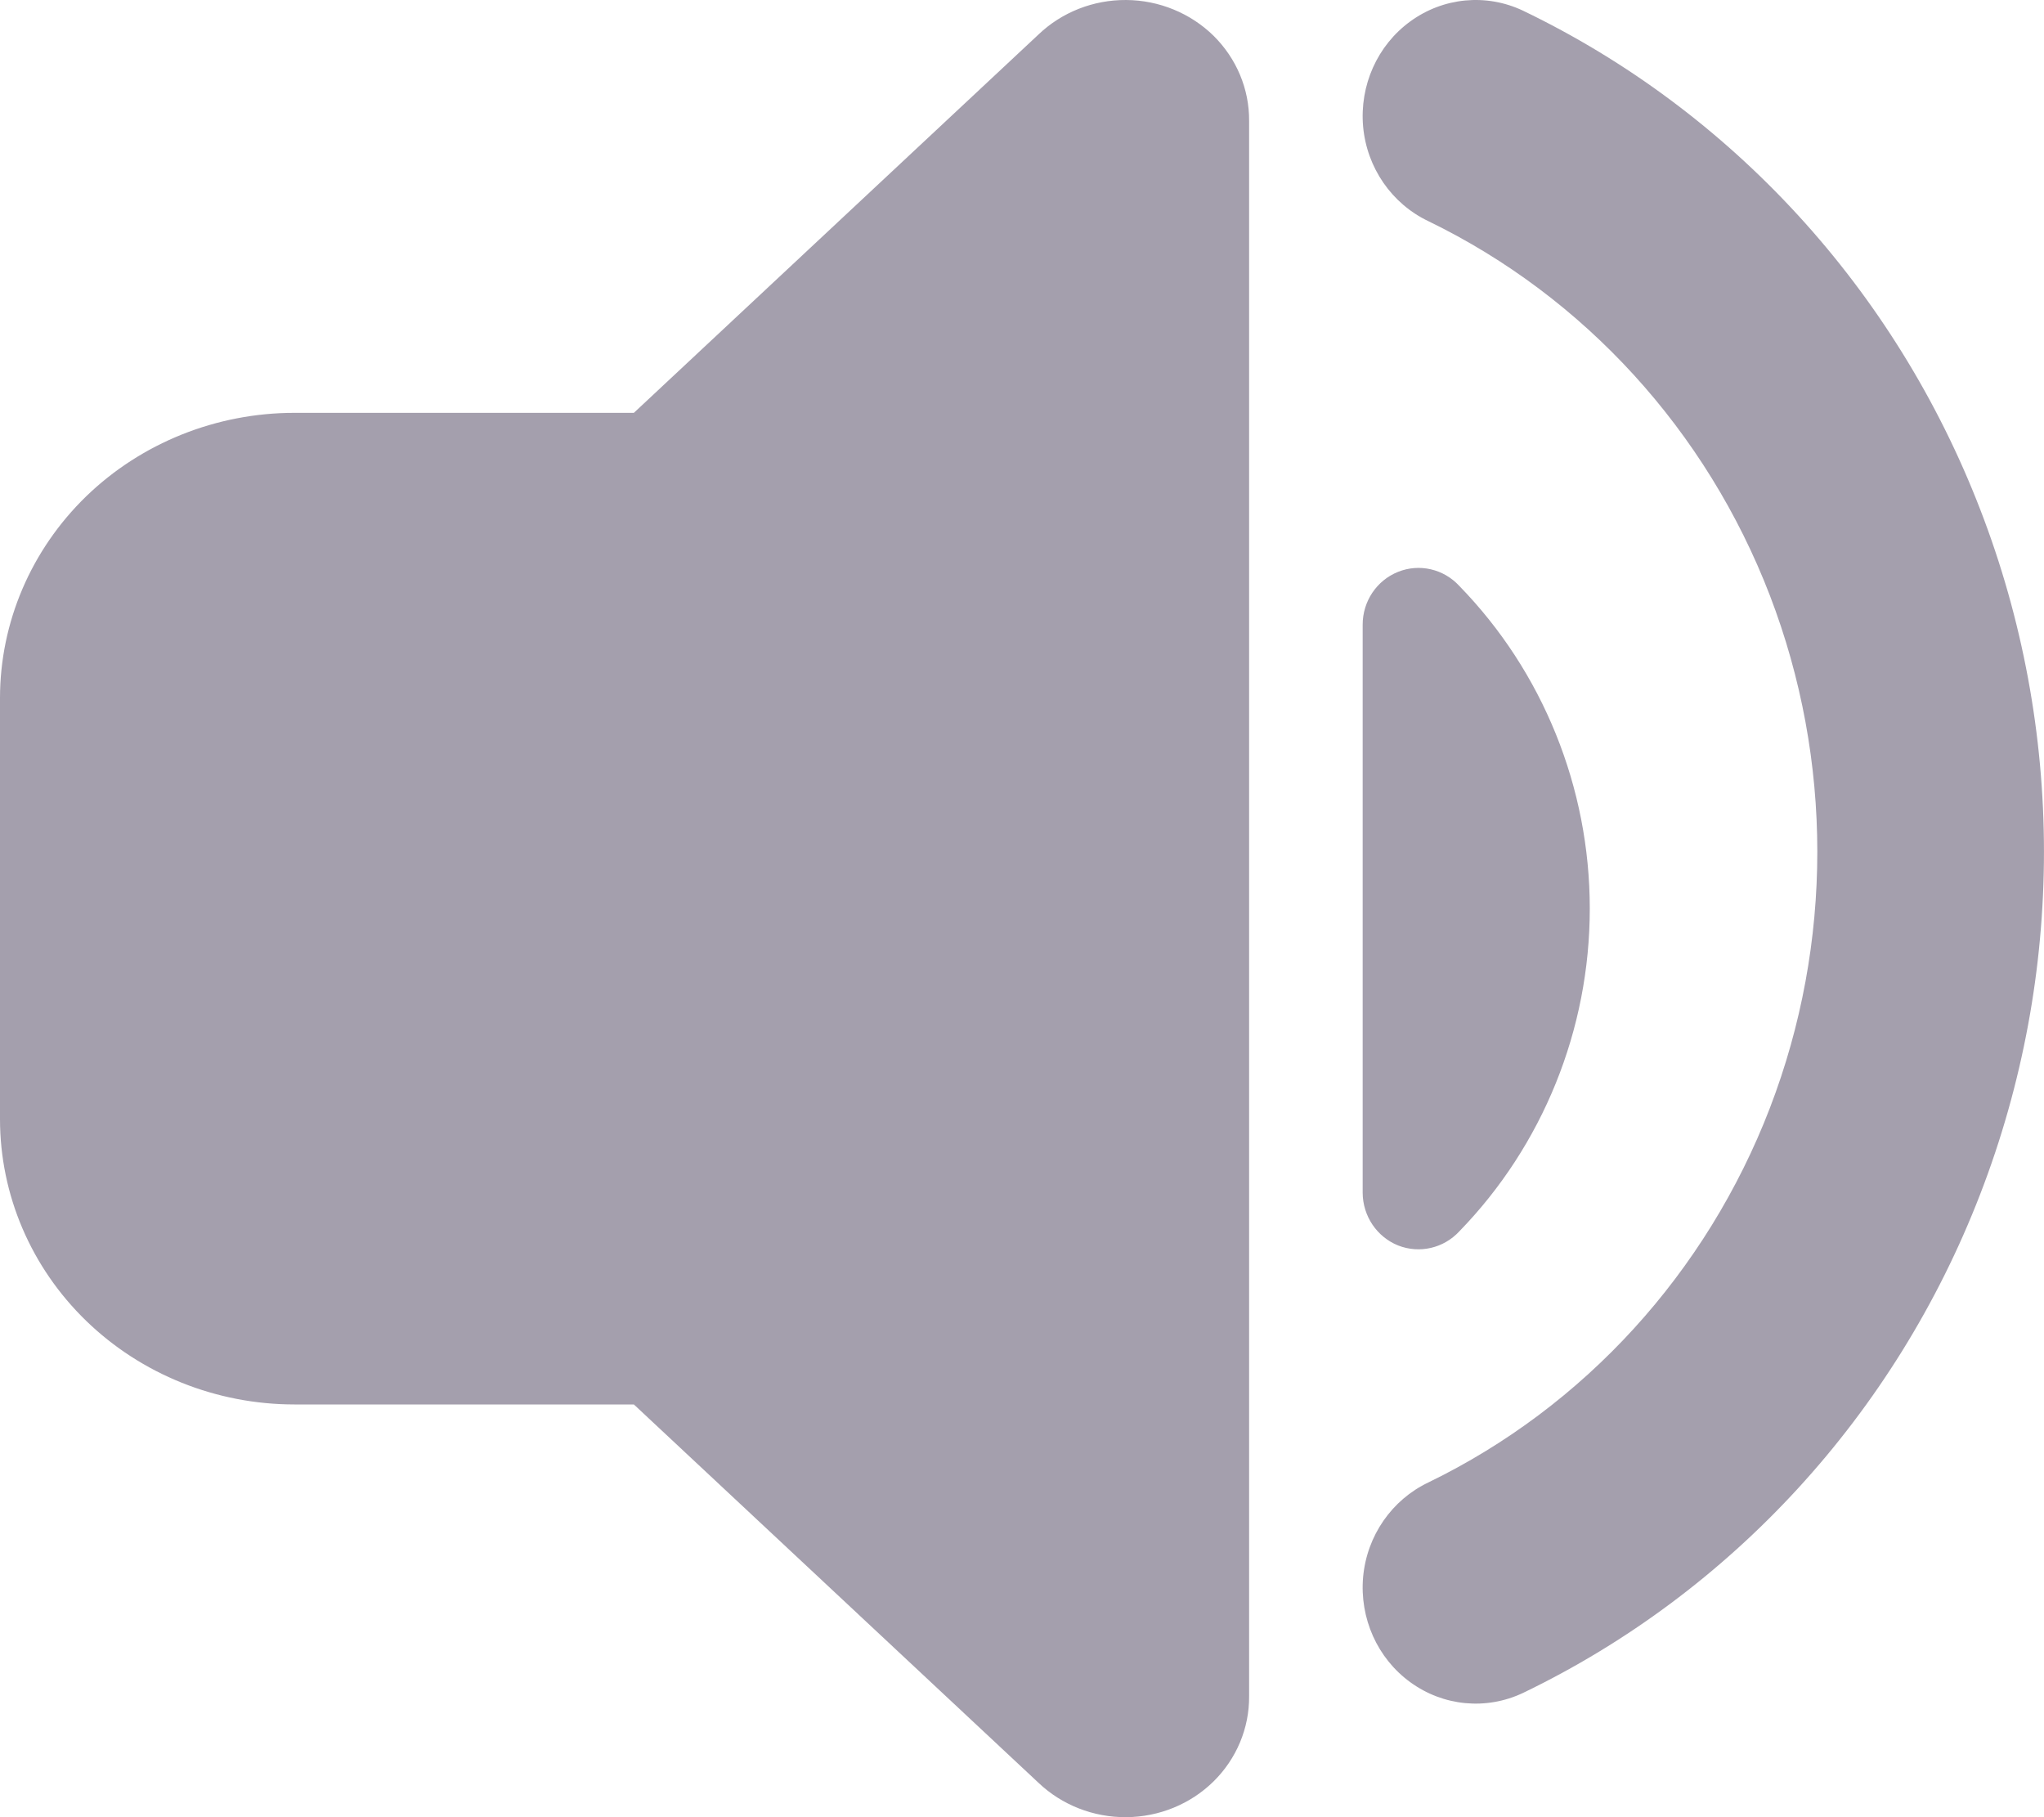 <?xml version="1.0" encoding="UTF-8"?>
<svg width="18px" height="16px" viewBox="0 0 18 16" version="1.1" xmlns="http://www.w3.org/2000/svg" xmlns:xlink="http://www.w3.org/1999/xlink">
    <title>Group</title>
    <g id="Page-1" stroke="none" stroke-width="1" fill="none" fill-rule="evenodd">
        <g id="USER-IN" transform="translate(-39, -200)" fill="#A49FAD">
            <g id="SIDE-NEMU" transform="translate(0, 184)">
                <g id="Group" transform="translate(39, 16)">
                    <path d="M0,9.853 L0,6.147 C0,5.481 0.273,4.842 0.759,4.37 C1.245,3.9 1.905,3.635 2.593,3.635 L5.582,3.635 L9.145,0.304 C9.351,0.107 9.629,-0.002 9.918,1.91519116e-05 C10.207,0.002 10.484,0.116 10.687,0.315 C10.889,0.515 11.002,0.784 11,1.064 L11,14.936 C11.002,15.216 10.889,15.486 10.687,15.685 C10.484,15.885 10.207,15.998 9.918,16 C9.629,16.002 9.351,15.893 9.145,15.697 L5.582,12.366 L2.593,12.366 C1.905,12.366 1.245,12.101 0.759,11.63 C0.273,11.159 0,10.52 0,9.853 L0,9.853 Z M12.851,10.842 C13.587,10.085 14,9.064 14,8 C14,6.936 13.587,5.914 12.851,5.159 C12.713,5.009 12.499,4.96 12.312,5.035 C12.124,5.11 12,5.294 12,5.5 L12,10.502 C12.001,10.707 12.125,10.891 12.312,10.966 C12.5,11.04 12.713,10.991 12.851,10.842 L12.851,10.842 Z M13.41,14.907 C15.249,14.022 16.69,12.452 17.438,10.515 C18.187,8.578 18.187,6.421 17.438,4.485 C16.69,2.548 15.249,0.977 13.41,0.093 C13.087,-0.059 12.71,-0.023 12.42,0.188 C12.129,0.399 11.972,0.752 12.004,1.115 C12.037,1.478 12.257,1.795 12.58,1.948 C13.953,2.615 15.028,3.793 15.586,5.243 C16.143,6.693 16.143,8.307 15.586,9.756 C15.028,11.206 13.953,12.385 12.58,13.052 C12.257,13.205 12.037,13.522 12.004,13.885 C11.972,14.248 12.129,14.601 12.42,14.812 C12.71,15.023 13.087,15.059 13.41,14.907 L13.41,14.907 Z" id="Shape"></path>
                </g>
            </g>
        </g>
    </g>
</svg>
